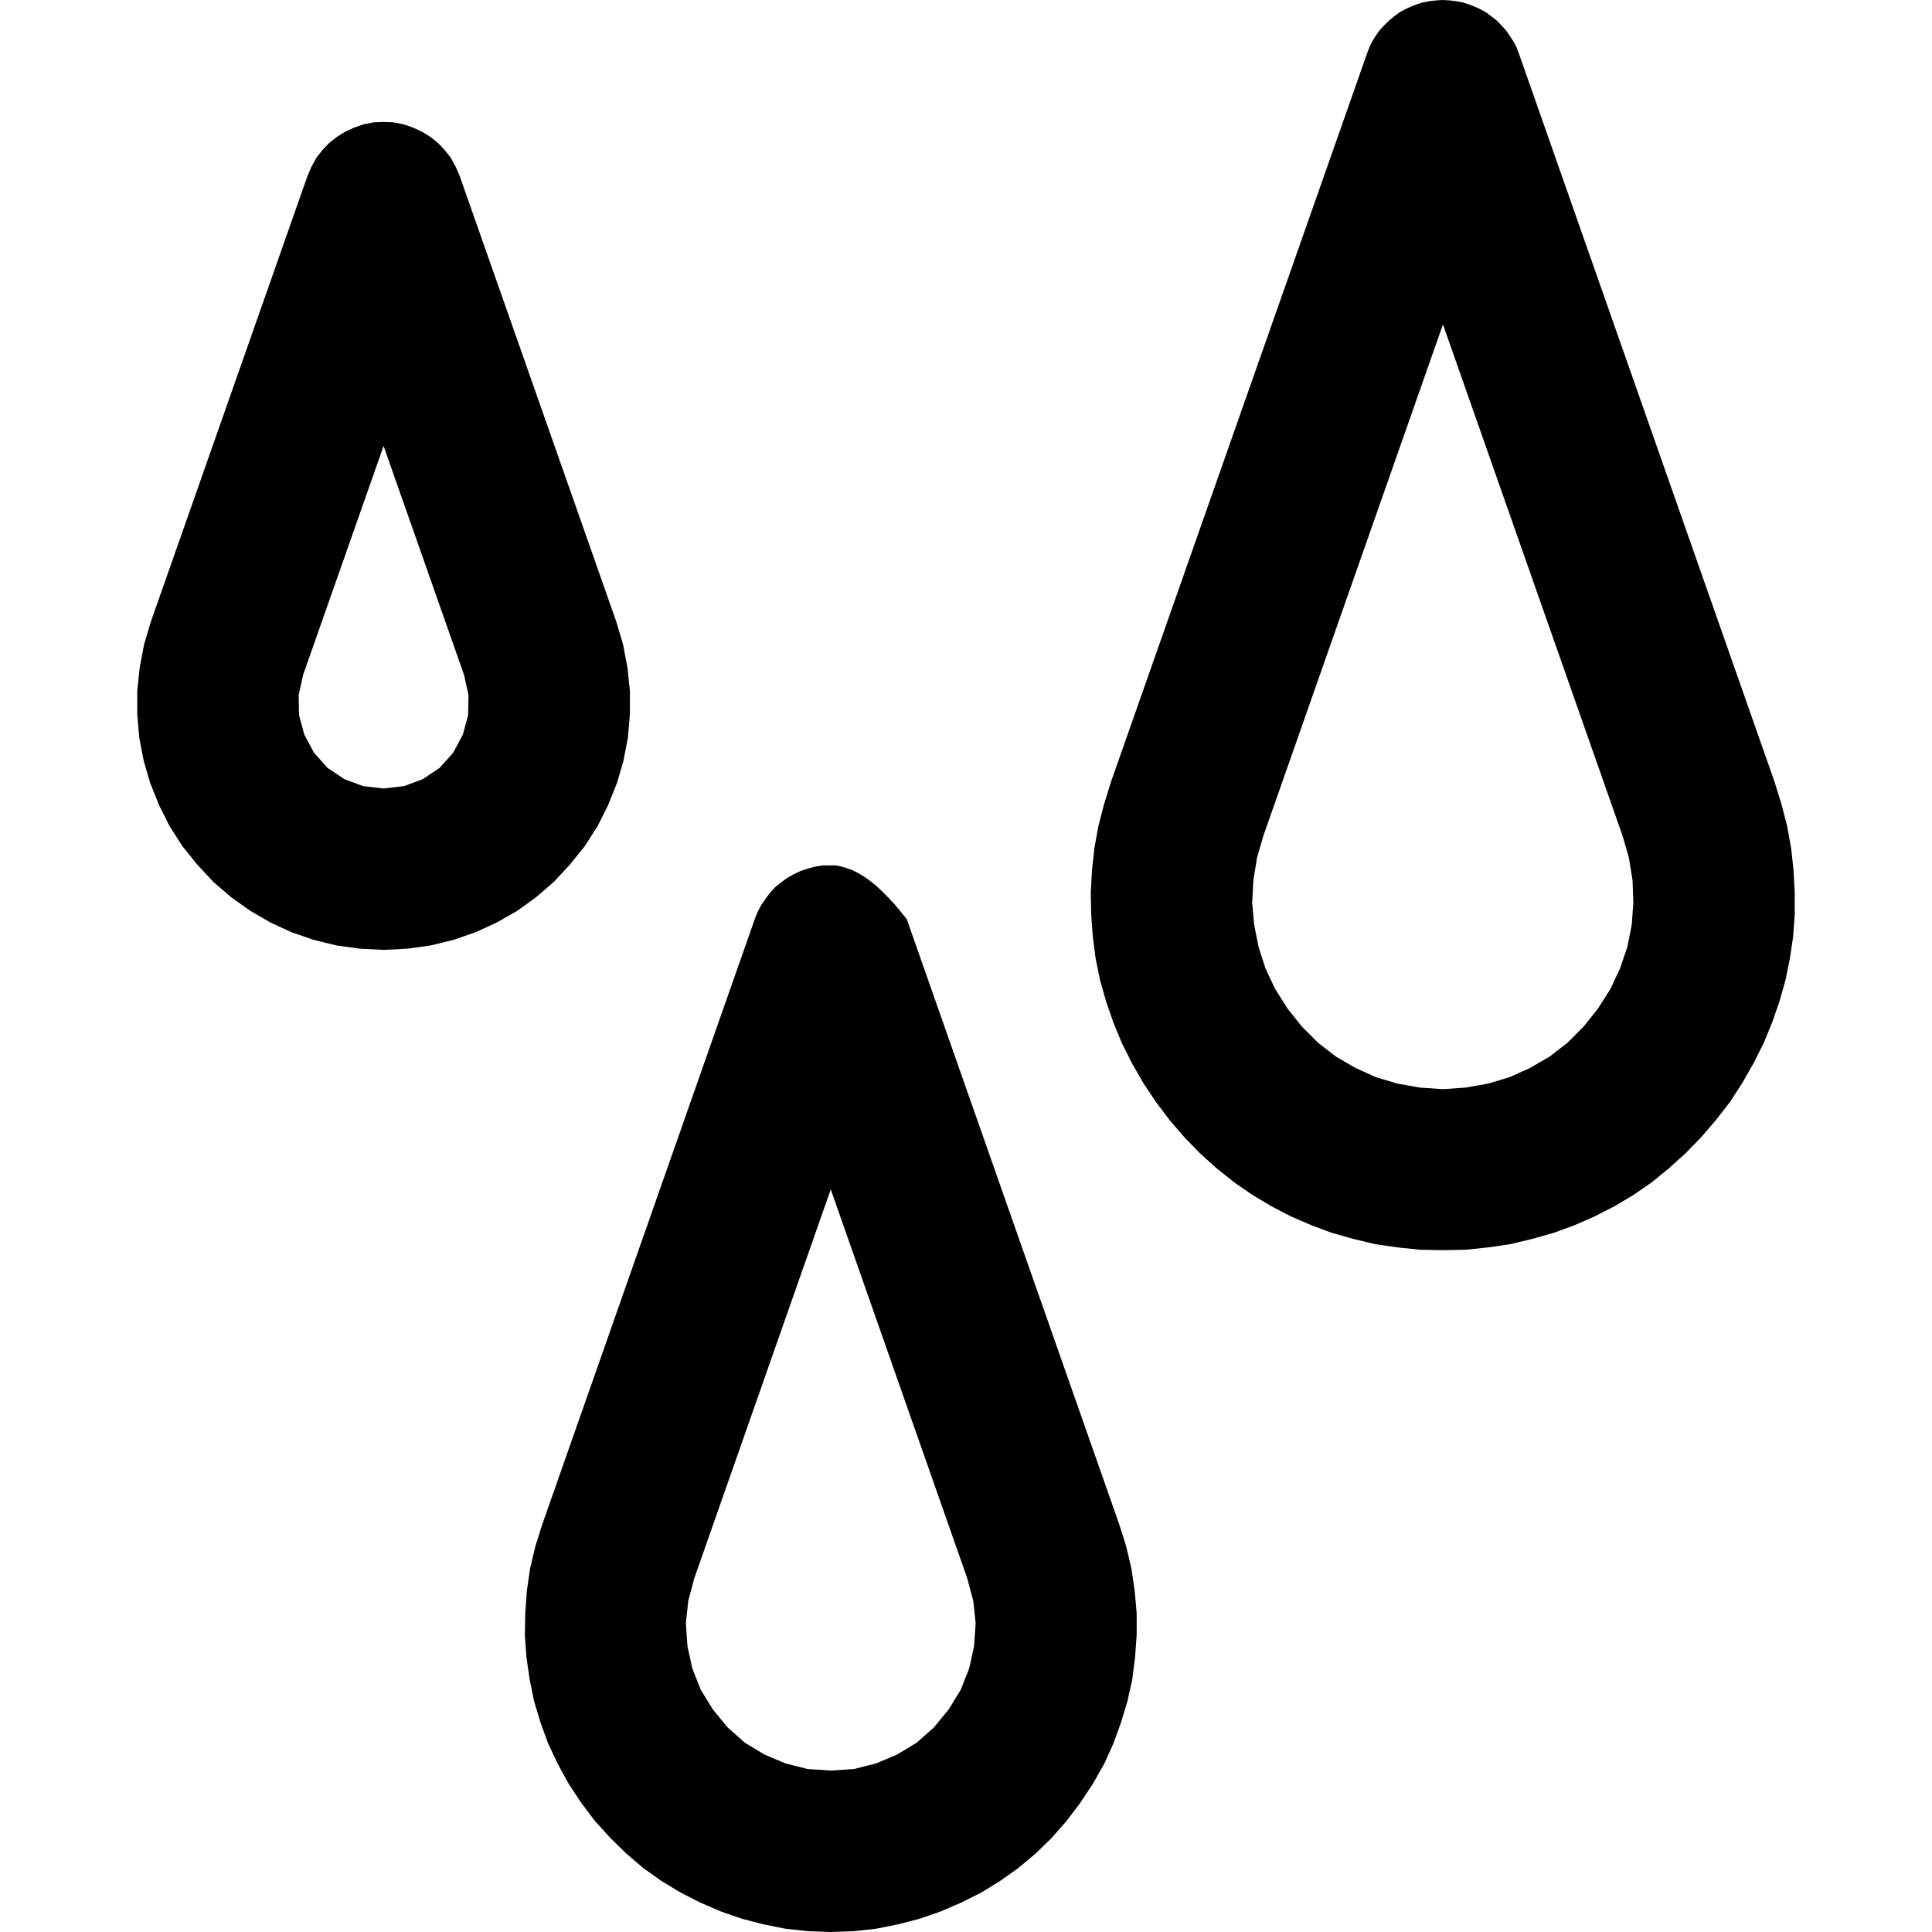 <?xml version="1.0" encoding="UTF-8" standalone="no"?>
<!DOCTYPE svg PUBLIC "-//W3C//DTD SVG 1.1//EN" "http://www.w3.org/Graphics/SVG/1.1/DTD/svg11.dtd">
<svg version="1.1" xmlns="http://www.w3.org/2000/svg" xmlns:xlink="http://www.w3.org/1999/xlink" preserveAspectRatio="xMidYMid meet" viewBox="0 0 48 48" width="48" height="48"><defs><path d="M36.18 0.03L36.34 0.06L36.5 0.11L36.65 0.17L36.8 0.24L36.94 0.32L37.07 0.42L37.2 0.52L37.31 0.64L37.42 0.76L37.51 0.89L37.6 1.03L37.68 1.18L37.74 1.34L44.09 19.43L44.26 19.98L44.4 20.52L44.5 21.07L44.56 21.62L44.59 22.18L44.59 22.72L44.55 23.27L44.47 23.81L44.36 24.35L44.21 24.88L44.03 25.4L43.82 25.91L43.57 26.41L43.29 26.9L42.98 27.38L42.63 27.83L42.26 28.26L41.87 28.66L41.46 29.03L41.03 29.38L40.58 29.69L40.11 29.97L39.62 30.22L39.12 30.44L38.6 30.63L38.07 30.78L37.53 30.91L36.98 30.99L36.42 31.05L35.85 31.06L35.28 31.05L34.71 30.99L34.16 30.91L33.62 30.78L33.09 30.63L32.58 30.44L32.07 30.22L31.59 29.97L31.12 29.69L30.67 29.38L30.23 29.03L29.82 28.66L29.43 28.26L29.06 27.83L28.72 27.38L28.4 26.9L28.12 26.41L27.87 25.91L27.66 25.4L27.48 24.88L27.33 24.35L27.22 23.81L27.15 23.27L27.11 22.72L27.1 22.18L27.13 21.62L27.19 21.07L27.29 20.52L27.43 19.98L27.6 19.43L33.96 1.34L34.02 1.18L34.09 1.03L34.18 0.89L34.27 0.76L34.38 0.64L34.5 0.52L34.62 0.42L34.75 0.32L34.89 0.24L35.04 0.17L35.19 0.11L35.35 0.06L35.51 0.03L35.68 0.01L35.85 0L36.02 0.01L36.18 0.03ZM31.23 21.31L31.14 21.87L31.11 22.43L31.16 22.98L31.27 23.53L31.44 24.06L31.68 24.57L31.99 25.06L32.35 25.51L32.75 25.91L33.19 26.25L33.67 26.53L34.18 26.76L34.71 26.92L35.27 27.02L35.85 27.06L36.42 27.02L36.98 26.92L37.51 26.76L38.02 26.53L38.5 26.25L38.94 25.91L39.34 25.51L39.7 25.06L40.01 24.57L40.25 24.06L40.43 23.53L40.54 22.98L40.58 22.43L40.56 21.87L40.47 21.31L40.31 20.76L35.85 8.06L31.39 20.76L31.23 21.31Z" id="aL2FlU6UR"></path><path d="M20.91 21.53L21.04 21.57L21.18 21.62L21.32 21.69L21.47 21.78L21.61 21.88L21.76 22L21.91 22.14L22.06 22.29L22.22 22.46L22.37 22.64L22.53 22.84L27.81 37.88L27.98 38.42L28.11 38.97L28.19 39.52L28.24 40.07L28.24 40.63L28.2 41.18L28.13 41.73L28.01 42.27L27.85 42.8L27.66 43.32L27.43 43.83L27.15 44.32L26.84 44.79L26.5 45.24L26.13 45.66L25.73 46.05L25.3 46.41L24.85 46.73L24.38 47.02L23.88 47.27L23.37 47.49L22.85 47.67L22.31 47.81L21.76 47.92L21.21 47.98L20.64 48L20.08 47.98L19.52 47.92L18.97 47.81L18.43 47.67L17.91 47.49L17.4 47.27L16.91 47.02L16.43 46.73L15.98 46.41L15.56 46.05L15.16 45.66L14.78 45.24L14.44 44.79L14.13 44.32L13.86 43.83L13.62 43.32L13.43 42.8L13.27 42.27L13.16 41.73L13.08 41.18L13.04 40.63L13.05 40.07L13.09 39.52L13.17 38.97L13.3 38.42L13.47 37.88L18.75 22.84L18.82 22.66L18.91 22.49L19.02 22.33L19.13 22.18L19.26 22.04L19.41 21.92L19.56 21.81L19.72 21.72L19.89 21.64L20.07 21.58L20.26 21.53L20.45 21.5L20.64 21.5L20.77 21.5L20.91 21.53ZM17.1 39.77L17.04 40.33L17.08 40.9L17.2 41.45L17.41 41.98L17.71 42.47L18.08 42.92L18.51 43.3L18.99 43.59L19.51 43.81L20.06 43.95L20.64 43.99L21.22 43.95L21.77 43.81L22.29 43.59L22.77 43.3L23.2 42.92L23.57 42.47L23.87 41.98L24.08 41.45L24.2 40.9L24.24 40.33L24.18 39.77L24.03 39.21L20.64 29.55L17.25 39.21L17.1 39.77Z" id="a1u3LfaDOF"></path><path d="M10.03 3.09L10.26 3.17L10.48 3.27L10.69 3.4L10.88 3.55L11.05 3.73L11.2 3.92L11.32 4.14L11.42 4.37L15.31 15.44L15.48 16.01L15.59 16.59L15.65 17.17L15.65 17.75L15.6 18.33L15.49 18.9L15.33 19.45L15.11 20L14.85 20.52L14.53 21.02L14.16 21.48L13.76 21.91L13.32 22.29L12.85 22.63L12.34 22.92L11.82 23.16L11.27 23.35L10.7 23.49L10.12 23.57L9.53 23.6L8.94 23.57L8.36 23.49L7.79 23.35L7.24 23.16L6.72 22.92L6.22 22.63L5.74 22.29L5.3 21.91L4.9 21.48L4.53 21.02L4.21 20.52L3.95 20L3.73 19.45L3.57 18.9L3.46 18.33L3.41 17.75L3.41 17.17L3.47 16.59L3.58 16.01L3.75 15.44L7.64 4.37L7.74 4.14L7.86 3.92L8.01 3.73L8.18 3.55L8.37 3.4L8.58 3.27L8.8 3.17L9.03 3.09L9.28 3.04L9.53 3.03L9.78 3.04L10.03 3.09ZM7.42 17.27L7.43 17.77L7.56 18.25L7.8 18.7L8.14 19.08L8.56 19.36L9.02 19.53L9.53 19.59L10.04 19.53L10.5 19.36L10.92 19.08L11.26 18.7L11.5 18.25L11.63 17.77L11.64 17.27L11.53 16.77L9.53 11.08L7.53 16.77L7.42 17.27Z" id="aq24dUoky"></path></defs><g><g><g><use xlink:href="#aL2FlU6UR" opacity="1" fill="#000000" fill-opacity="1"></use><g><use xlink:href="#aL2FlU6UR" opacity="1" fill-opacity="0" stroke="#000000" stroke-width="1" stroke-opacity="0"></use></g></g><g><use xlink:href="#a1u3LfaDOF" opacity="1" fill="#000000" fill-opacity="1"></use><g><use xlink:href="#a1u3LfaDOF" opacity="1" fill-opacity="0" stroke="#000000" stroke-width="1" stroke-opacity="0"></use></g></g><g><use xlink:href="#aq24dUoky" opacity="1" fill="#000000" fill-opacity="1"></use><g><use xlink:href="#aq24dUoky" opacity="1" fill-opacity="0" stroke="#000000" stroke-width="1" stroke-opacity="0"></use></g></g></g></g></svg>